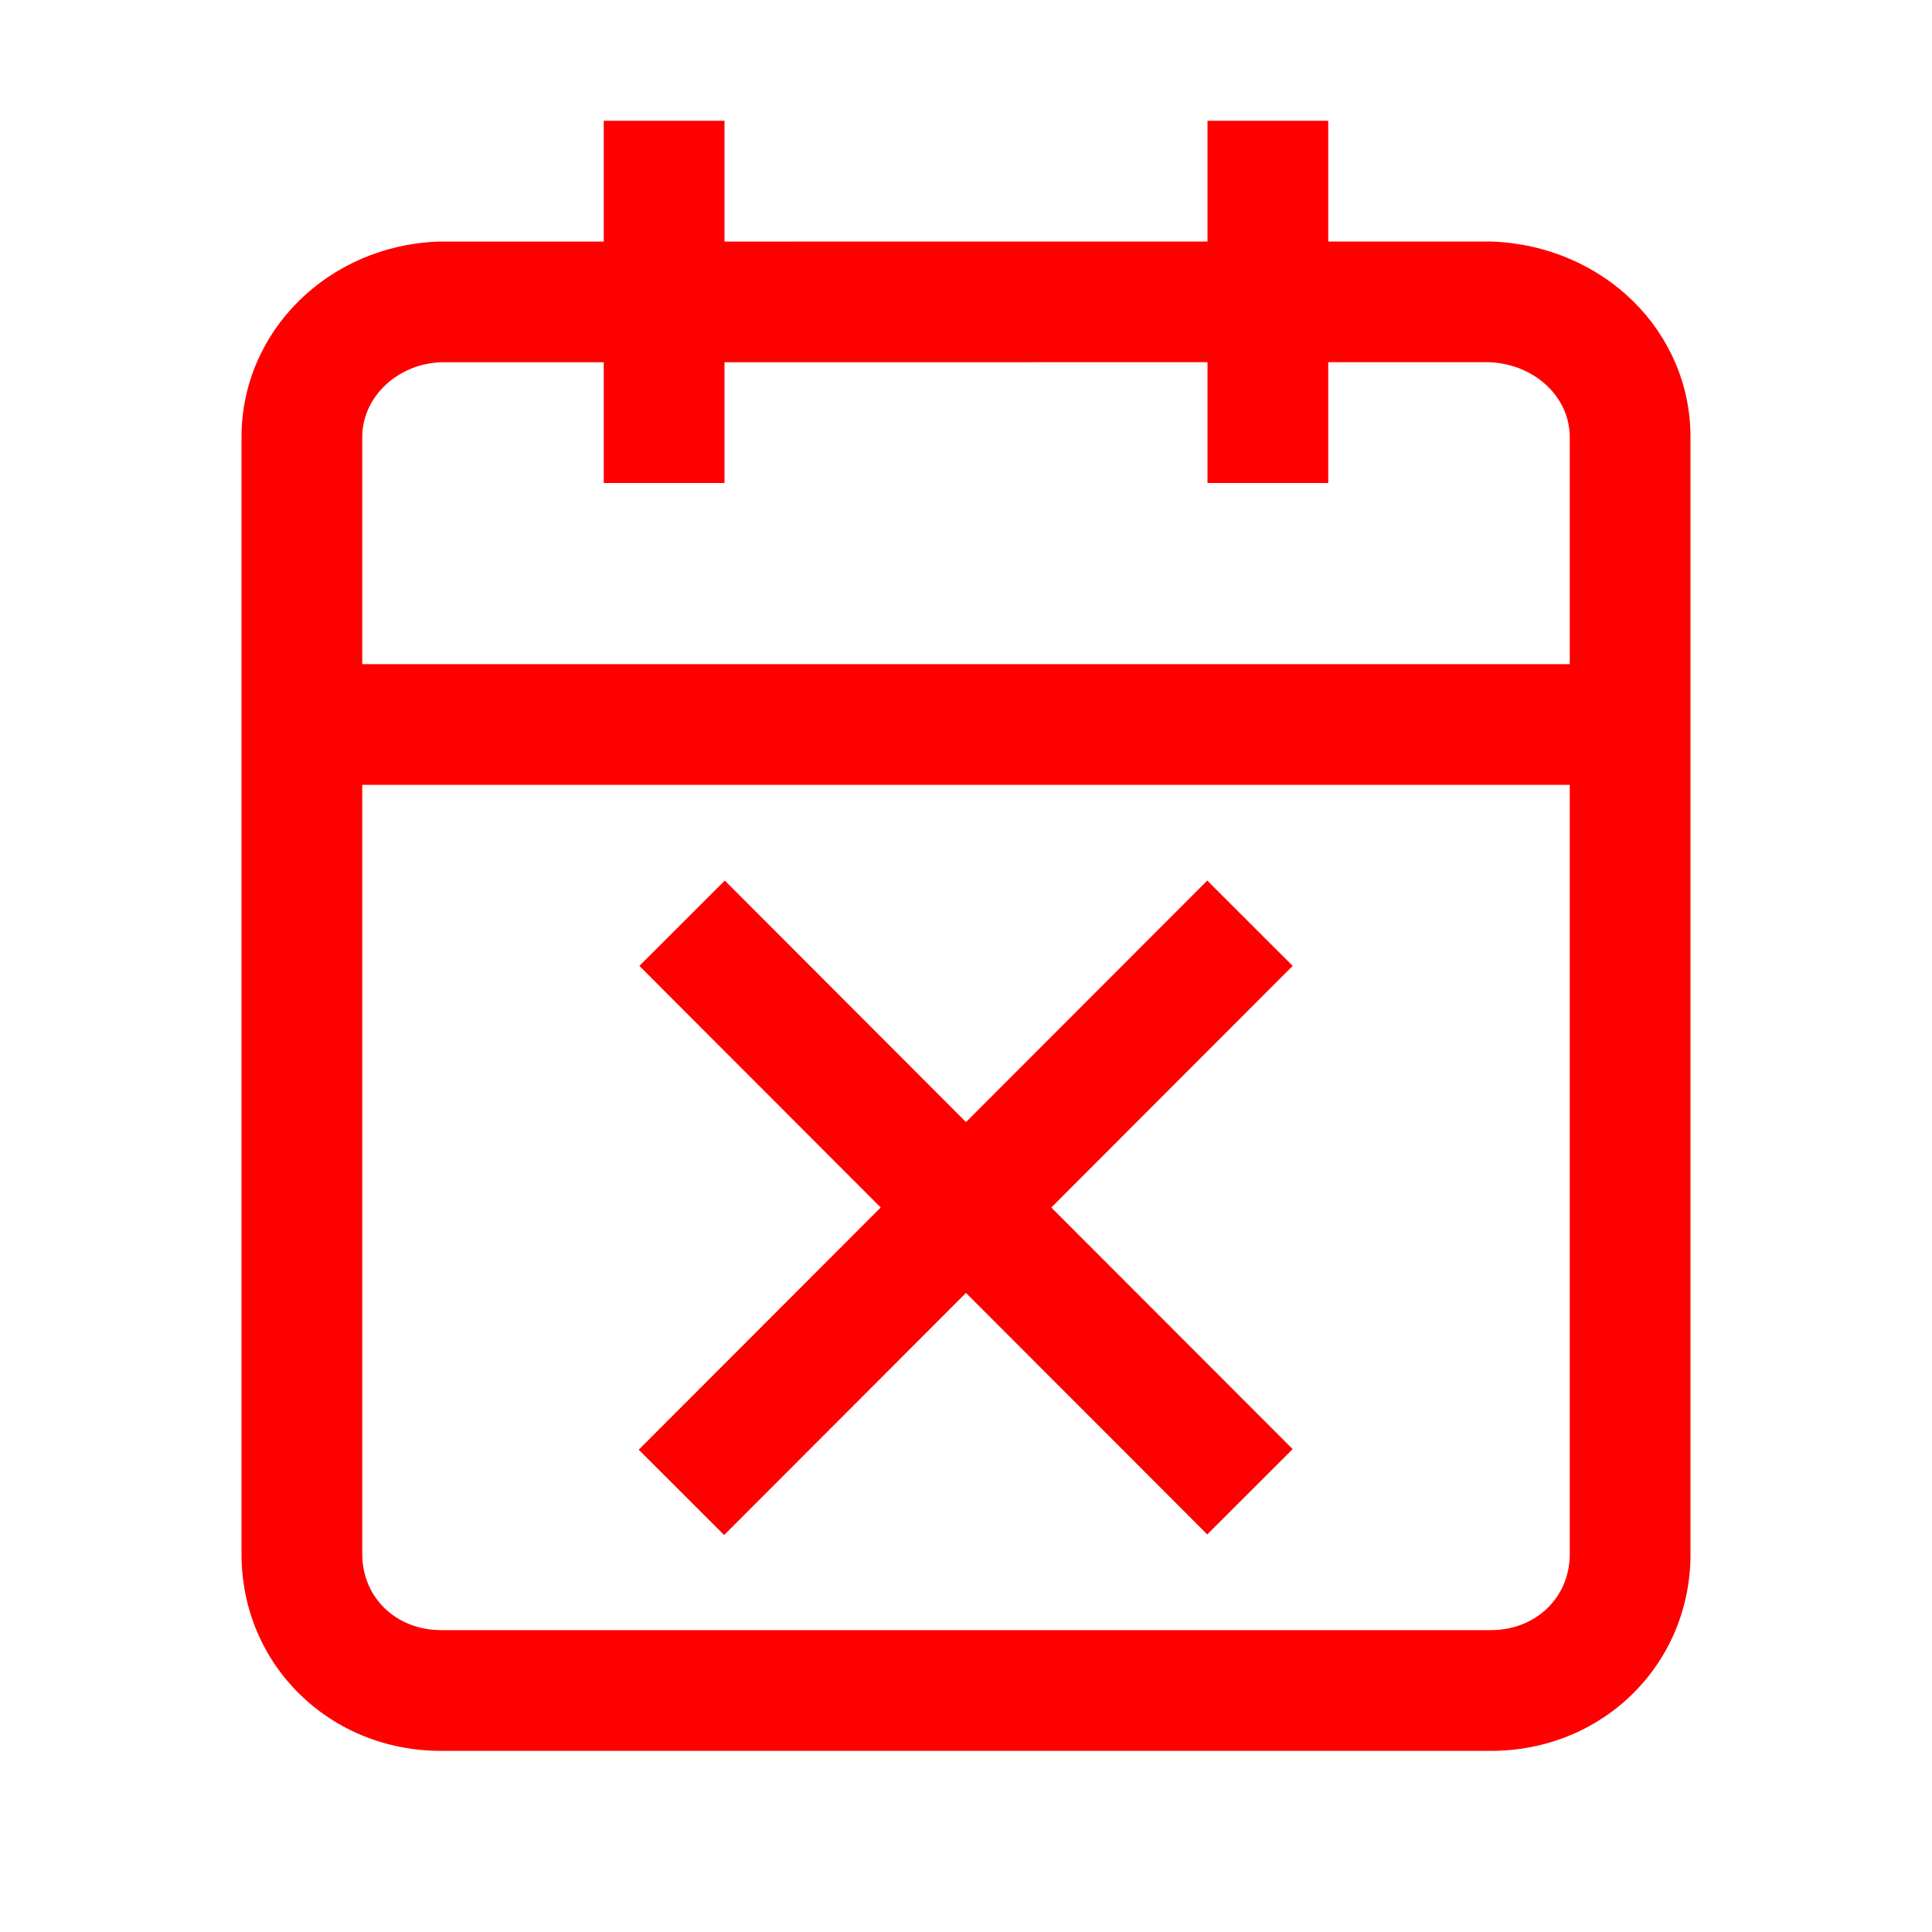 <?xml version="1.0" encoding="UTF-8"?>
<svg width="32px" height="32px" viewBox="0 0 32 32" version="1.1" xmlns="http://www.w3.org/2000/svg" xmlns:xlink="http://www.w3.org/1999/xlink">
    <!-- Generator: Sketch 50.2 (55047) - http://www.bohemiancoding.com/sketch -->
    <title>calendar-cross-32</title>
    <desc>Created with Sketch.</desc>
    <defs></defs>
    <g id="calendar-cross-32" stroke="none" stroke-width="1" fill="none" fill-rule="evenodd">
        <g id="calendar-cross-32-crop" transform="translate(4, 2)" fill="#FF0000">
            <path d="M20.693,25 L3.306,25 C2.561,25 2,24.459 2,23.741 L2,11 L22,11 L22,23.741 C22,24.459 21.438,25 20.693,25 M3.306,4 L6,4 L6,6 L8,6 L8,4 L16,3.999 L16,6 L18,6 L18,3.999 L20.658,3.999 C21.411,4.025 22,4.57 22,5.24 L22,9 L2,9 L2,5.24 C2,4.57 2.589,4.025 3.306,4 M20.693,2 L18,2 L18,0 L16,0 L16,2 L8,2.001 L8,0 L6,0 L6,2.001 L3.271,2.001 C1.437,2.064 0,3.487 0,5.24 L0,23.741 C0,25.568 1.452,27 3.306,27 L20.693,27 C22.547,27 24,25.568 24,23.741 L24,5.24 C24,3.487 22.562,2.064 20.693,2" id="Fill-1"></path>
            <polygon id="Fill-4" points="15.996 12.585 12 16.585 8.005 12.585 6.59 13.998 10.587 18 6.579 22.012 7.994 23.425 12 19.415 15.996 23.415 17.411 22.002 13.413 18 17.411 13.998"></polygon>
        </g>
    </g>
</svg>